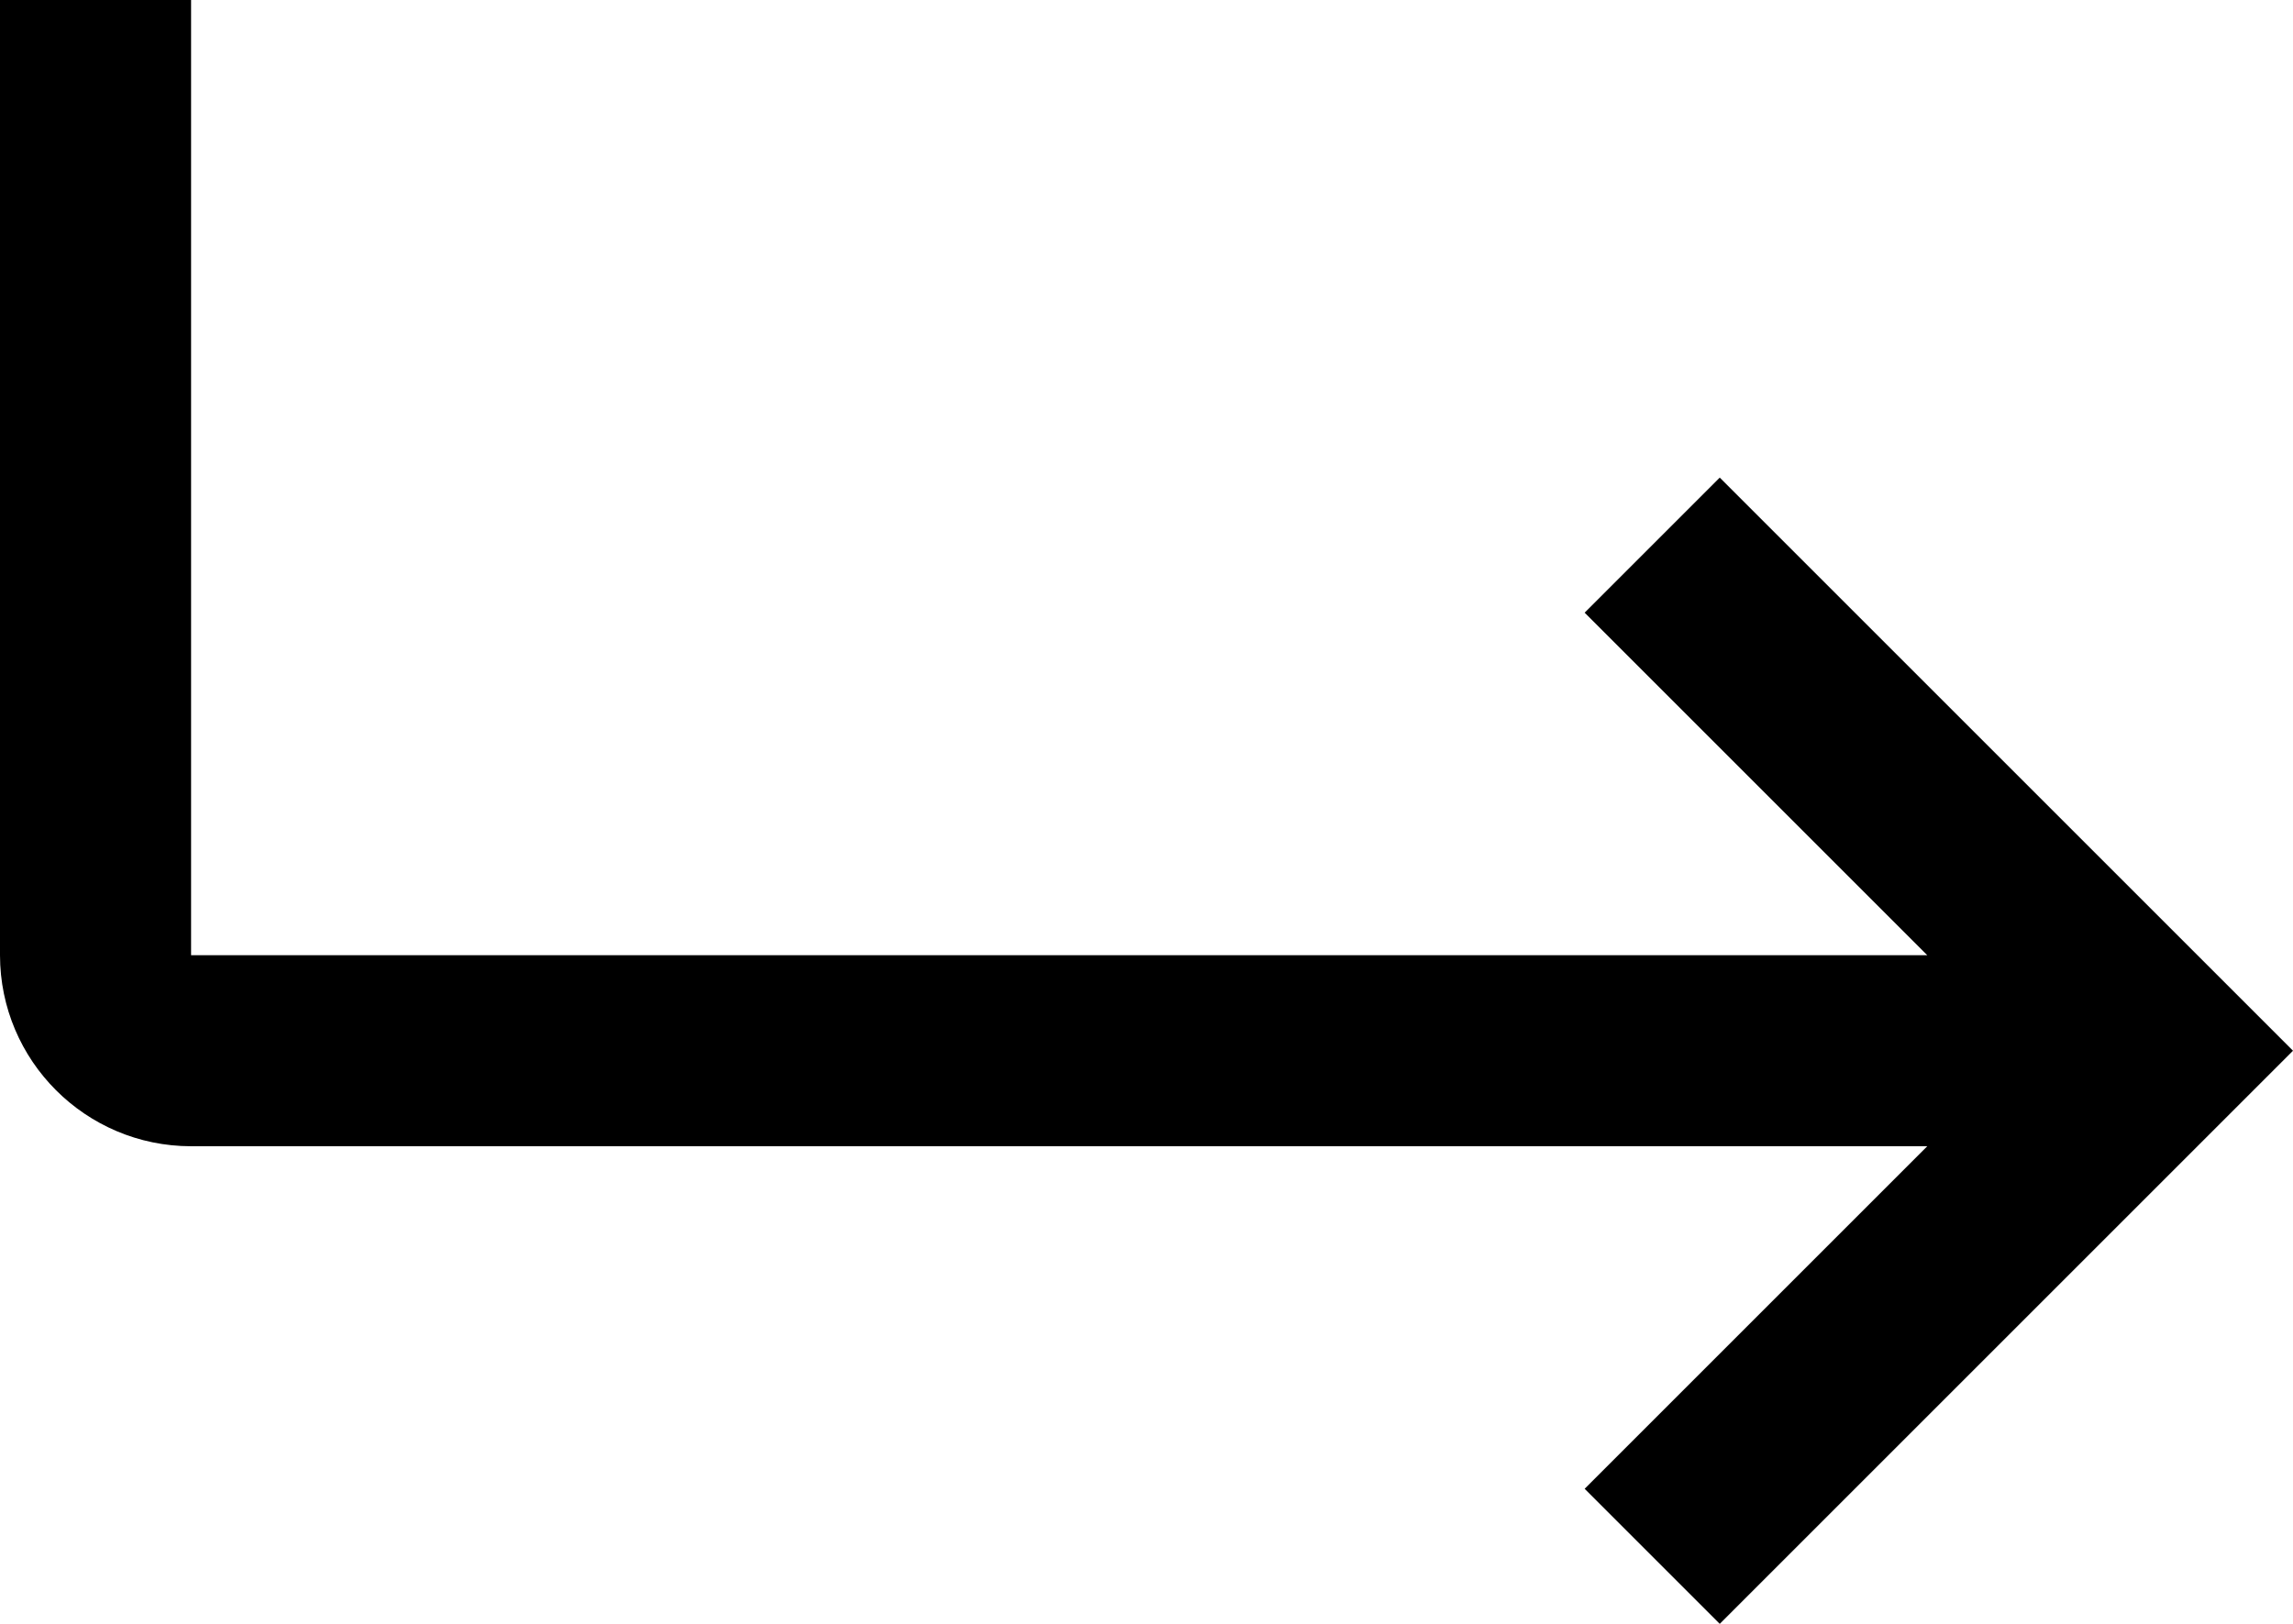 ﻿<?xml version="1.0" encoding="utf-8"?>
<svg version="1.1" xmlns:xlink="http://www.w3.org/1999/xlink" width="24px" height="17px" xmlns="http://www.w3.org/2000/svg">
  <defs>
    <pattern id="BGPattern" patternUnits="userSpaceOnUse" alignment="0 0" imageRepeat="None" />
    <mask fill="white" id="Clip4357">
      <path d="M 18 5  L 16.586 6.414  L 20.172 10  L 2 10  L 2 0  L 0 0  L 0 10  C 0.001 11.104  0.896 11.999  2 12  L 20.172 12  L 16.586 15.586  L 18 17  L 24 11  L 18 5  Z " fill-rule="evenodd" />
    </mask>
  </defs>
  <g transform="matrix(1 0 0 1 -4 -8 )">
    <path d="M 18 5  L 16.586 6.414  L 20.172 10  L 2 10  L 2 0  L 0 0  L 0 10  C 0.001 11.104  0.896 11.999  2 12  L 20.172 12  L 16.586 15.586  L 18 17  L 24 11  L 18 5  Z " fill-rule="nonzero" fill="rgba(0, 0, 0, 1)" stroke="none" transform="matrix(1 0 0 1 4 8 )" class="fill" />
    <path d="M 18 5  L 16.586 6.414  L 20.172 10  L 2 10  L 2 0  L 0 0  L 0 10  C 0.001 11.104  0.896 11.999  2 12  L 20.172 12  L 16.586 15.586  L 18 17  L 24 11  L 18 5  Z " stroke-width="0" stroke-dasharray="0" stroke="rgba(255, 255, 255, 0)" fill="none" transform="matrix(1 0 0 1 4 8 )" class="stroke" mask="url(#Clip4357)" />
  </g>
</svg>